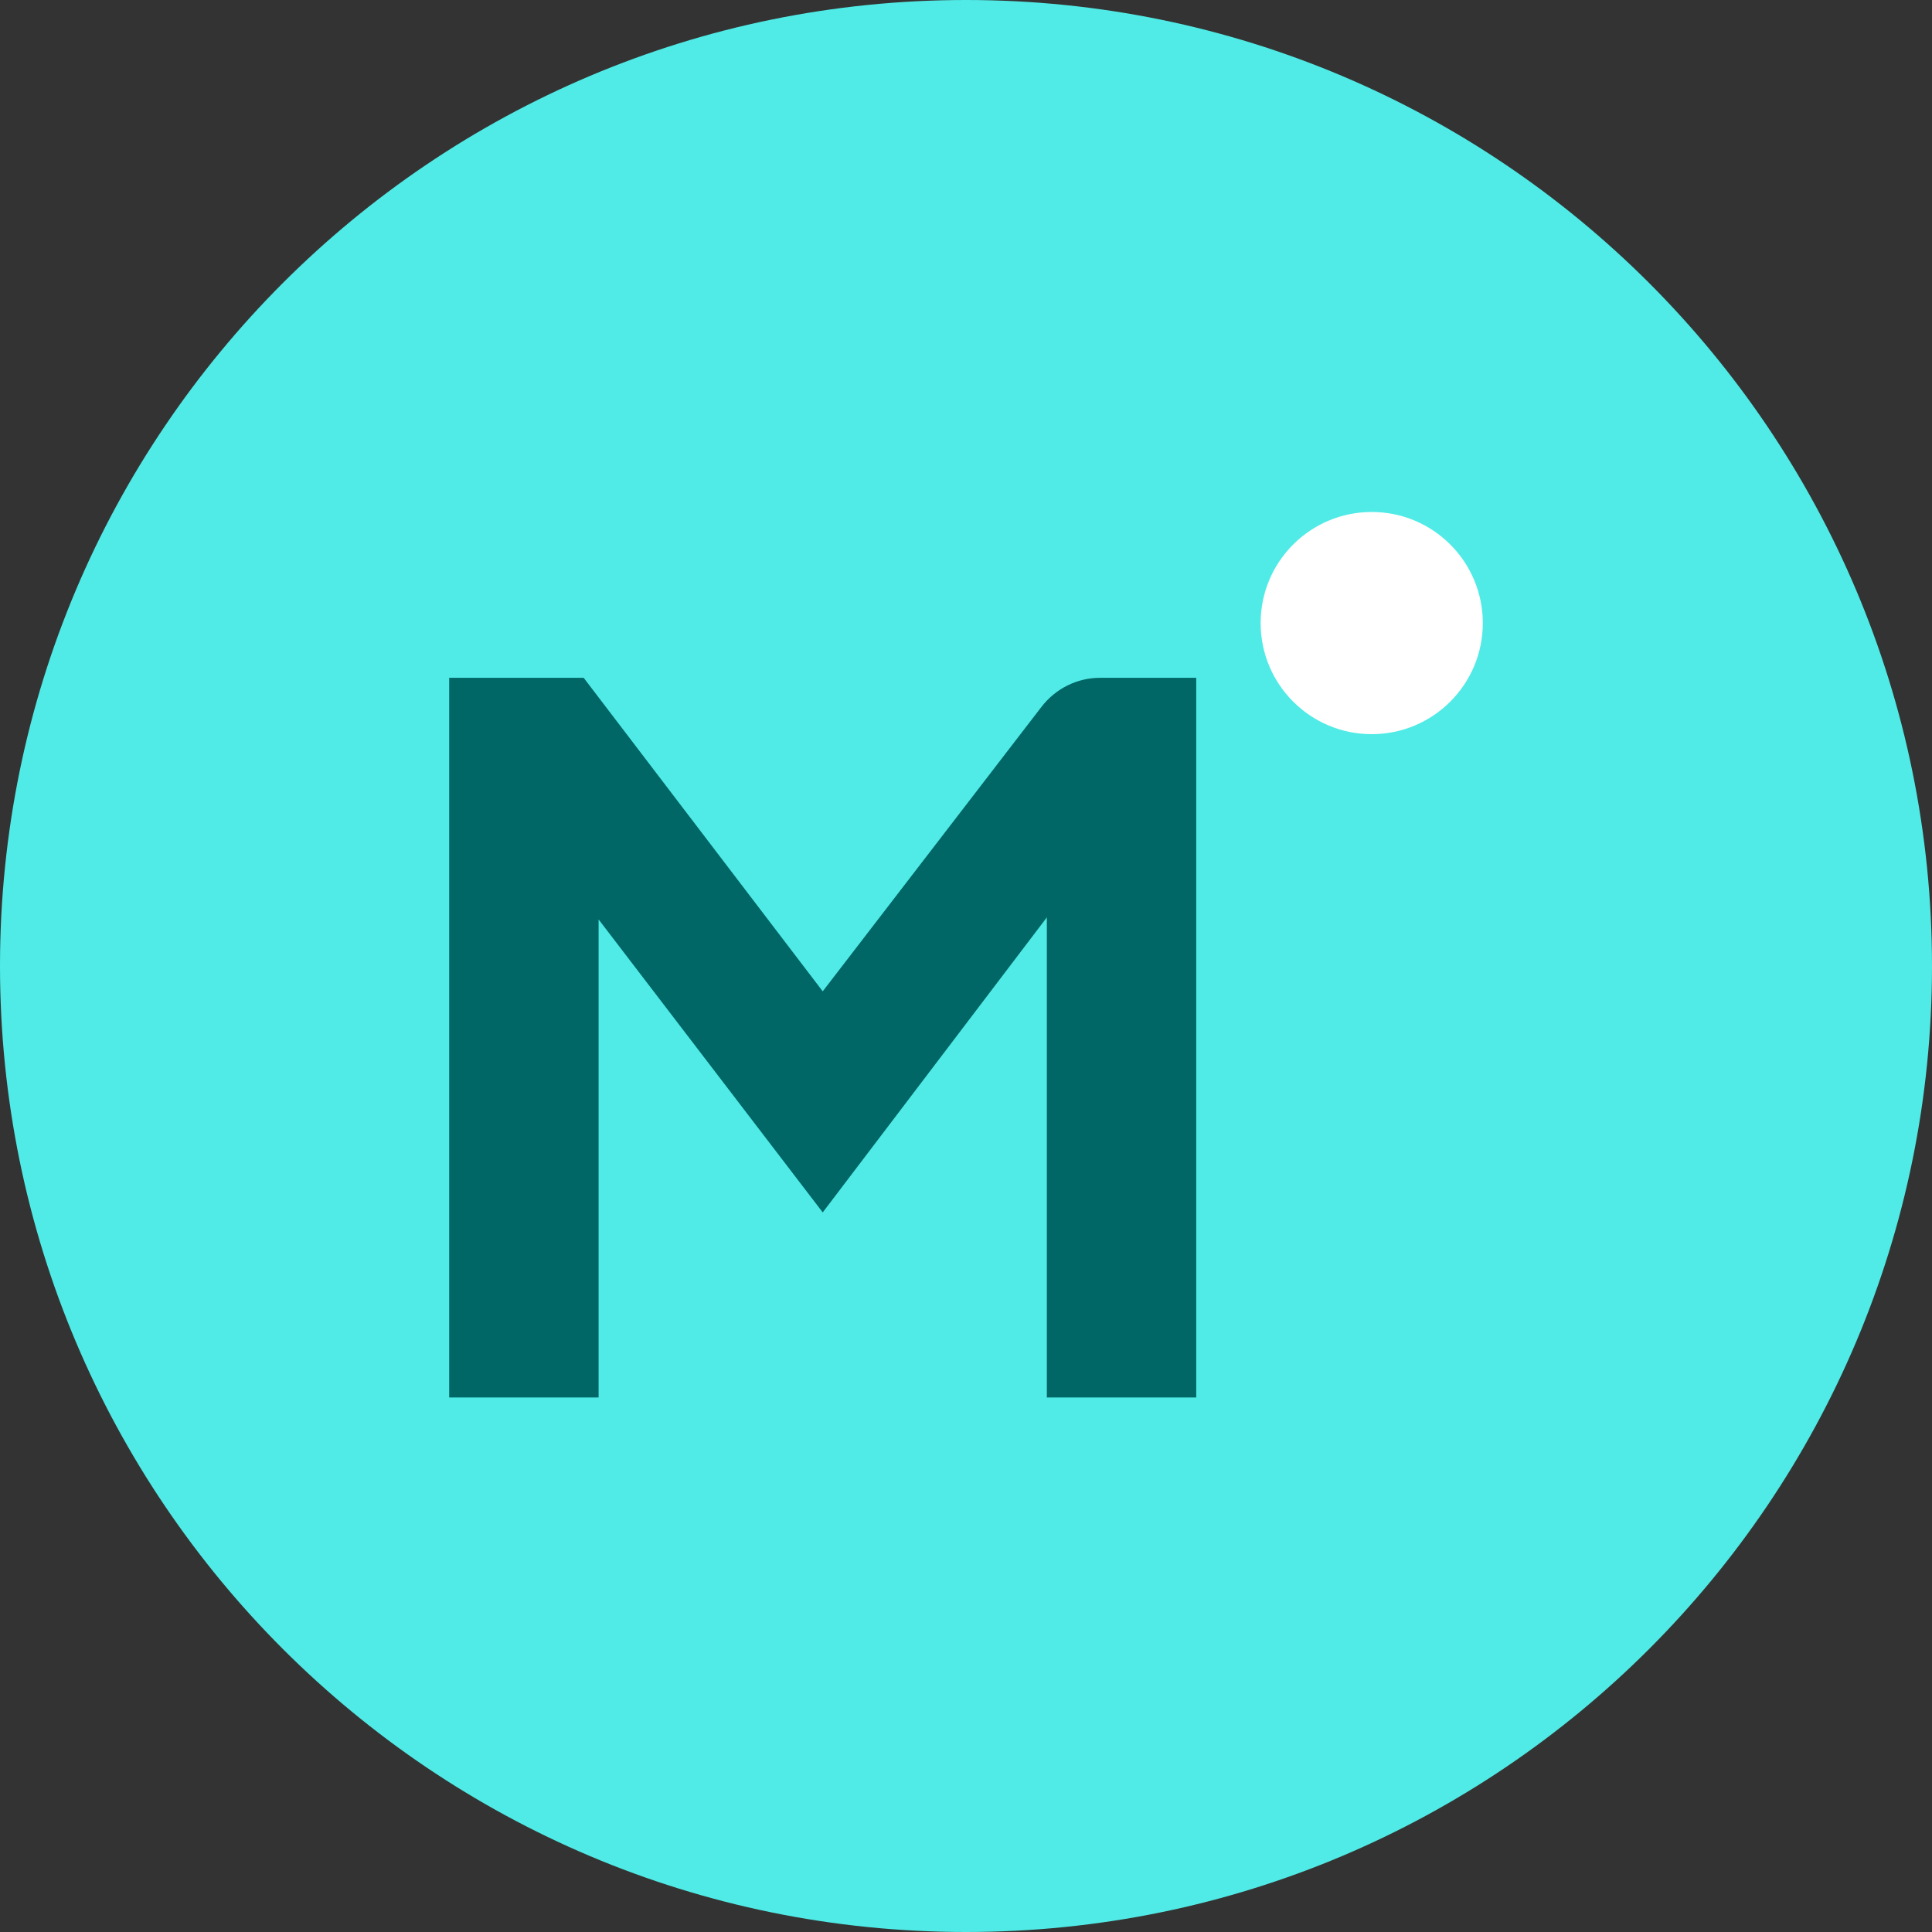 <svg width="1200" height="1200" viewBox="0 0 1200 1200" fill="none" xmlns="http://www.w3.org/2000/svg">
<rect x="0" y="0" width="1200" height="1200" fill="#333333" stroke="none"/>
<g clip-path="url(#clip0_944_267)">
<path d="M600 1200C931.371 1200 1200 931.371 1200 600C1200 268.629 931.371 0 600 0C268.629 0 0 268.629 0 600C0 931.371 268.629 1200 600 1200Z" fill="#50EBE6"/>
<path fill-rule="evenodd" clip-rule="evenodd" d="M650.215 868V569.798L511.009 753.048L371.803 571.079V868H279V421H362.532L511.009 615.741L646.749 439.214C655.565 427.682 669.018 421 683.263 421H743V868H650.215Z" fill="#006666"/>
<path d="M852.012 318C813.889 318 783 348.887 783 387C783 425.113 813.889 456 852.012 456C890.108 456 921 425.113 921 387C921 348.887 890.108 318 852.012 318Z" fill="white"/>
</g>
<defs>
<clipPath id="clip0_944_267">
<rect width="1200" height="1200" fill="white"/>
</clipPath>
</defs>
</svg>
